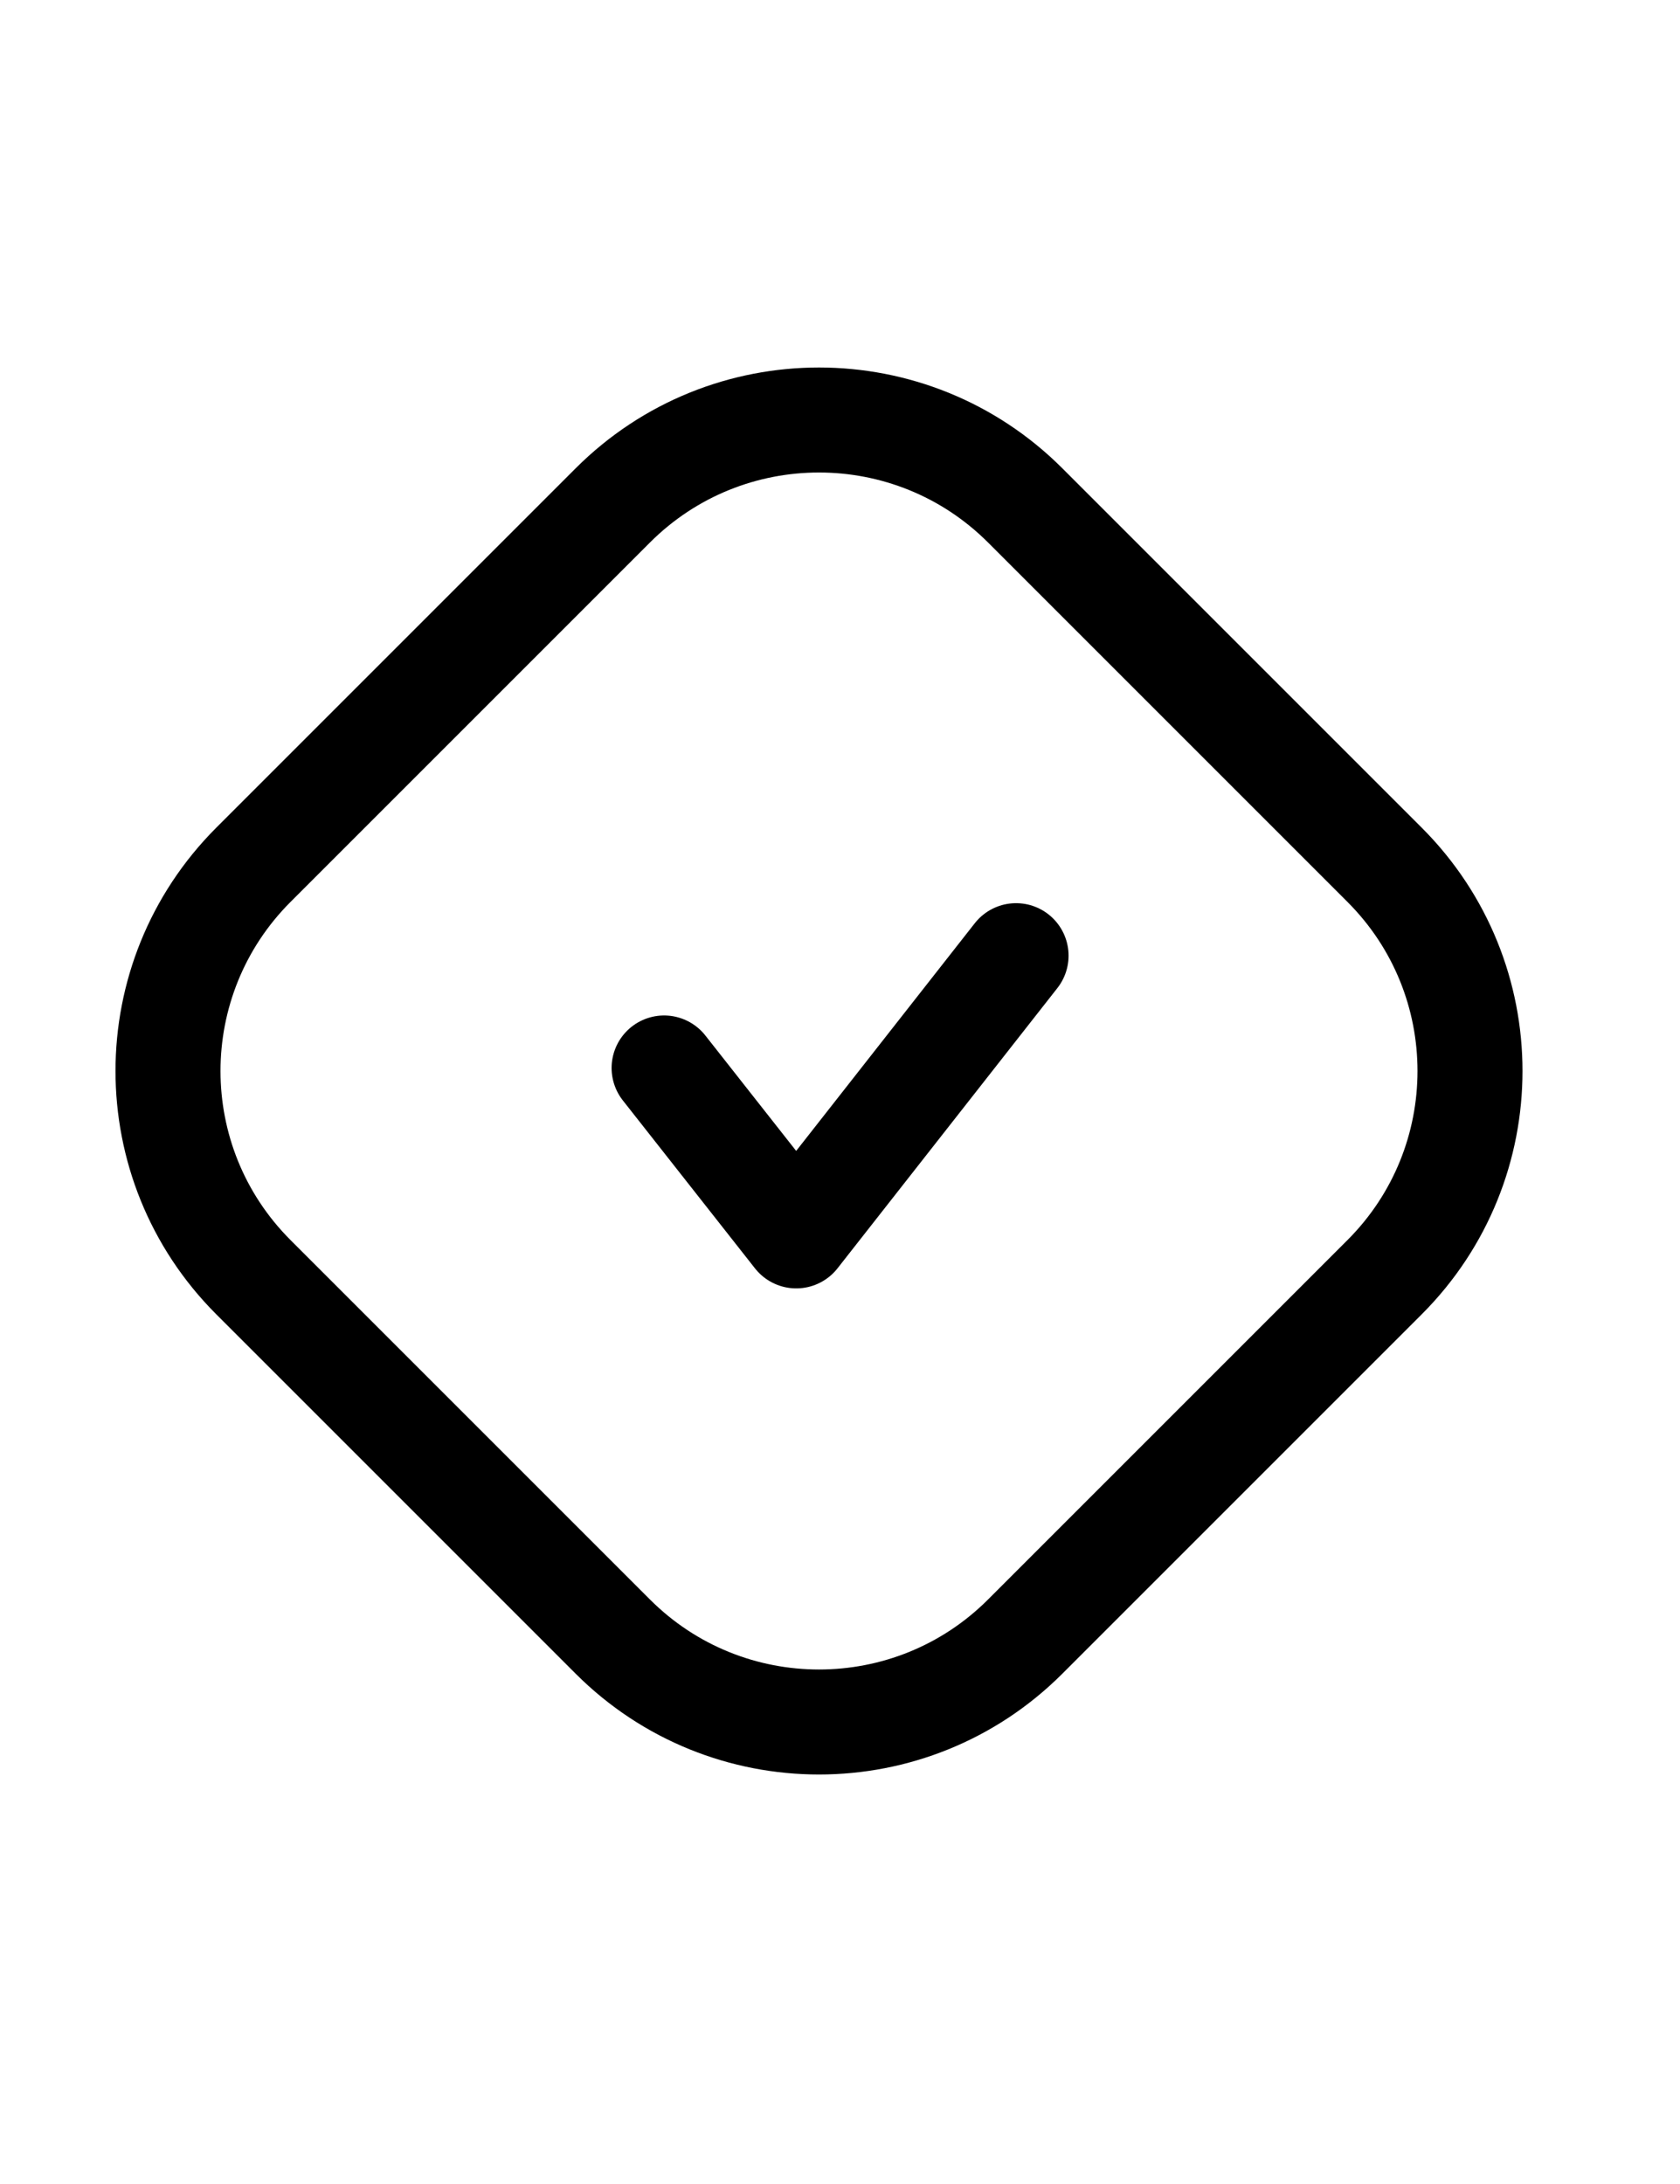 <svg width="20" height="26" viewBox="0 0 20 26" fill="none" xmlns="http://www.w3.org/2000/svg">
<path fill-rule="evenodd" clip-rule="evenodd" d="M3.017 15.205C1.661 13.849 1.661 11.651 3.017 10.295L7.295 6.017C8.651 4.661 10.849 4.661 12.205 6.017L16.483 10.295C17.839 11.651 17.839 13.849 16.483 15.205L12.205 19.483C10.849 20.839 8.651 20.839 7.295 19.483L3.017 15.205Z" stroke="black" stroke-width="1.25" stroke-linecap="round" stroke-linejoin="round"/>
<path d="M12.096 11.377L9.479 14.713L7.906 12.714" stroke="black" stroke-width="1.25" stroke-linecap="round" stroke-linejoin="round"/>
</svg>
